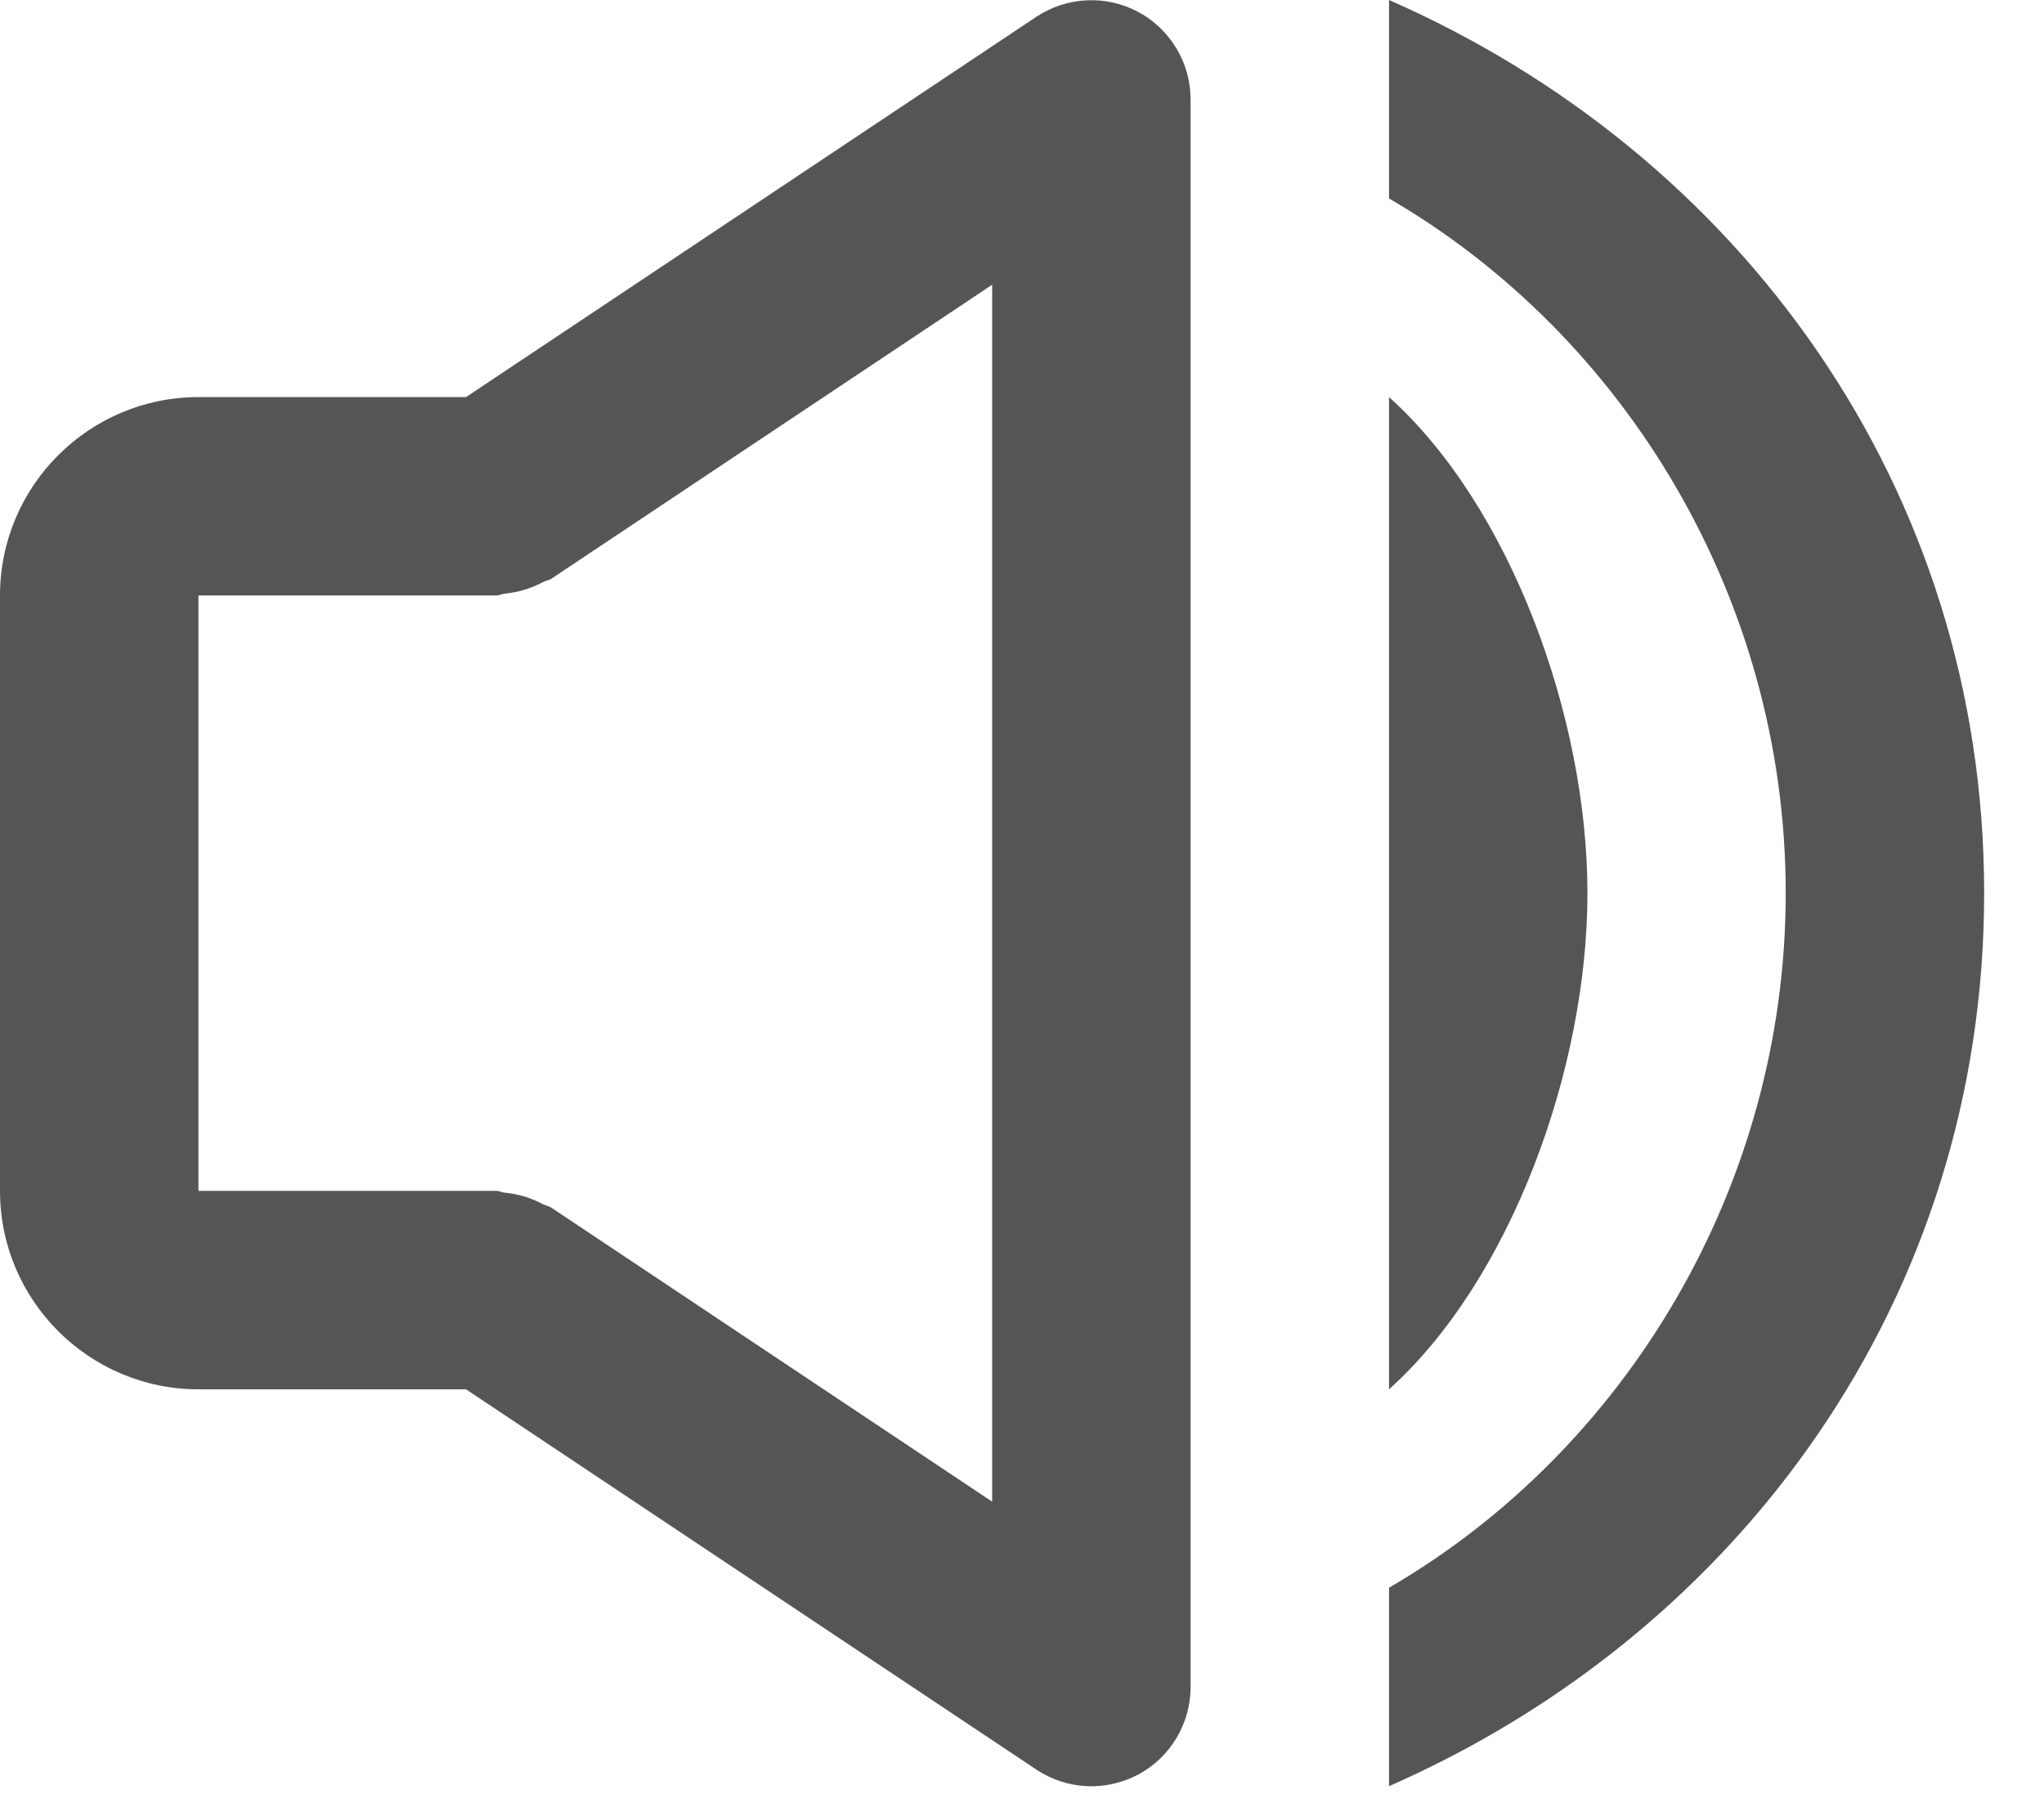 <svg width="25" height="22" viewBox="0 0 25 22" fill="none" xmlns="http://www.w3.org/2000/svg">
<path d="M16.989 21.843C21.269 19.965 24.268 15.886 24.268 10.921C24.268 5.957 21.269 1.877 16.989 0V2.427C19.885 4.109 21.841 7.338 21.841 10.921C21.841 14.505 19.885 17.734 16.989 19.416V21.843Z" fill="#555555"/>
<path d="M16.989 4.856V16.99C18.475 15.656 19.416 13.072 19.416 10.923C19.416 8.774 18.475 6.19 16.989 4.856ZM2.427 16.99H5.7L12.675 21.64C12.858 21.762 13.07 21.832 13.29 21.843C13.509 21.853 13.727 21.804 13.921 21.701C14.115 21.598 14.277 21.443 14.389 21.255C14.502 21.066 14.562 20.851 14.562 20.631V1.215C14.562 0.996 14.502 0.78 14.389 0.592C14.276 0.404 14.115 0.249 13.921 0.146C13.728 0.042 13.51 -0.007 13.29 0.004C13.071 0.014 12.859 0.084 12.676 0.205L5.7 4.856H2.427C1.089 4.856 0 5.944 0 7.282V14.563C0 15.902 1.089 16.99 2.427 16.99ZM2.427 7.282H6.067C6.107 7.282 6.141 7.263 6.18 7.259C6.342 7.243 6.498 7.195 6.641 7.119C6.673 7.1 6.711 7.098 6.741 7.079L12.135 3.482V18.364L6.741 14.767C6.711 14.747 6.673 14.743 6.641 14.727C6.498 14.649 6.34 14.601 6.178 14.586C6.139 14.583 6.106 14.563 6.067 14.563H2.427V7.282Z" fill="#555555"/>
</svg>

